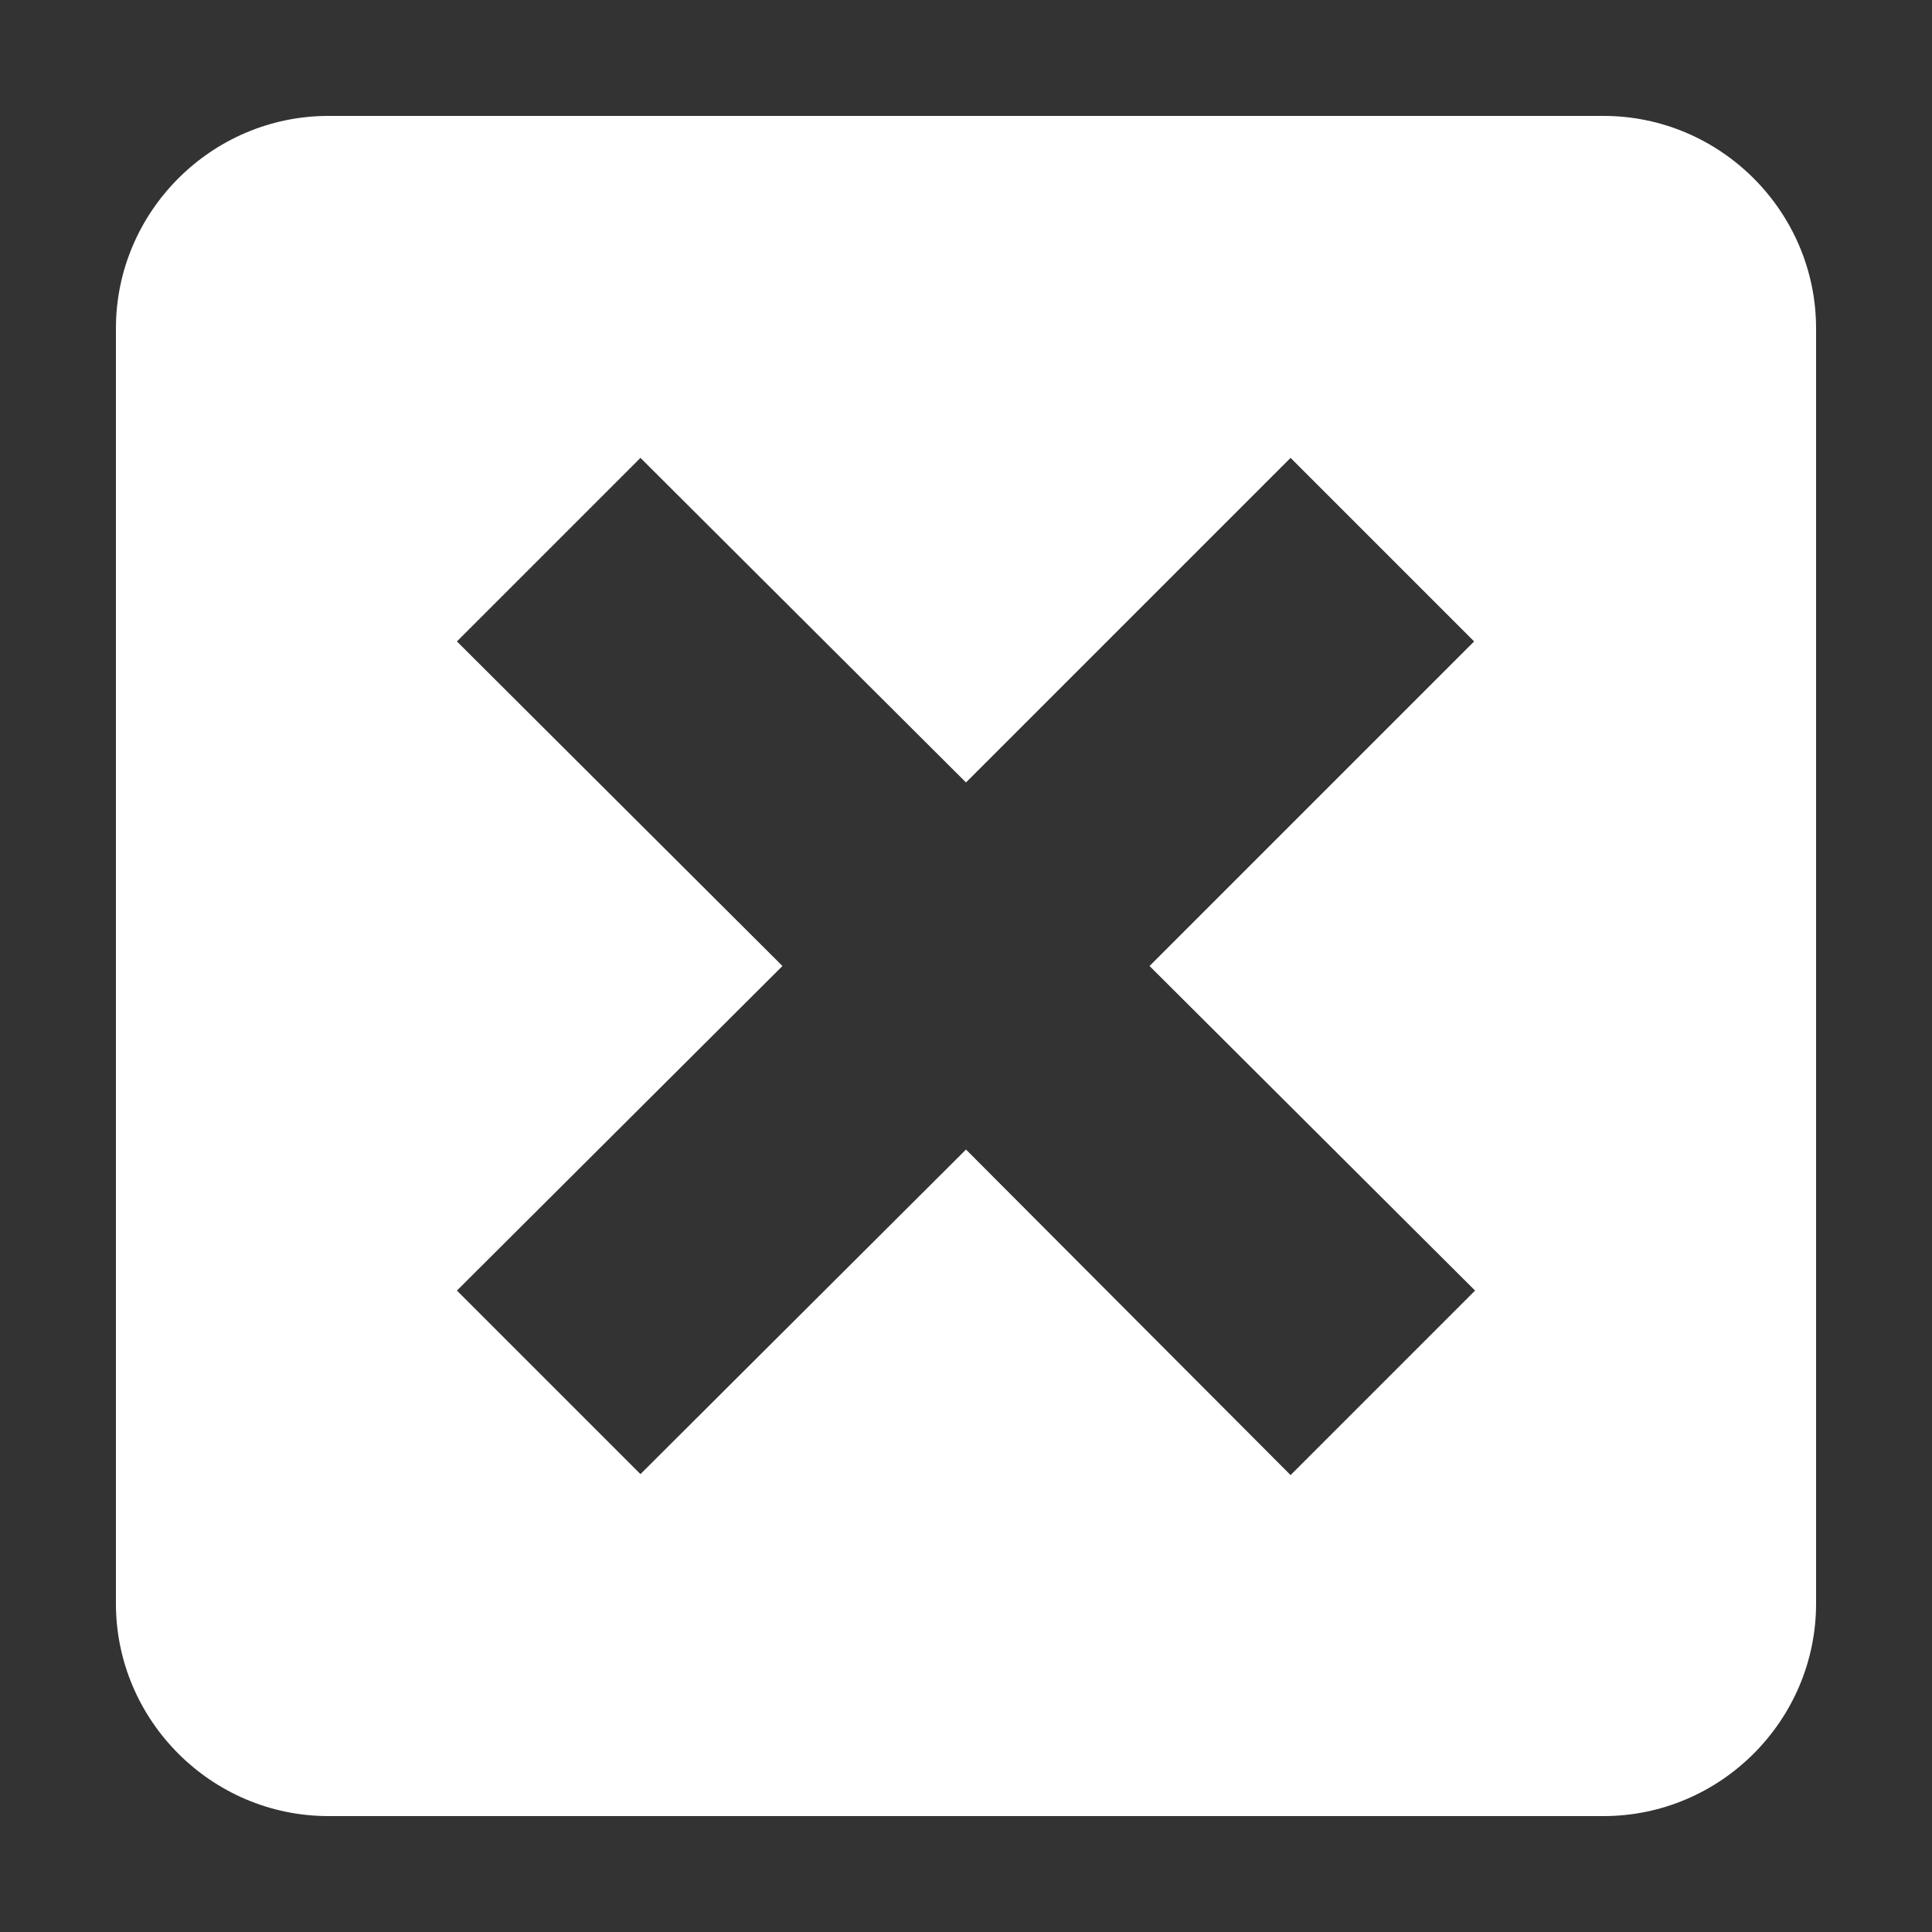 
<svg version="1.1" id="Layer_1" xmlns="http://www.w3.org/2000/svg" xmlns:xlink="http://www.w3.org/1999/xlink" x="0px" y="0px"
	  viewBox="0 0 200 200" style="enable-background:new 0 0 200 200;" xml:space="preserve">
<rect x="0" y="0" width="200" height="200" fill="#333333" stroke="none"/>
<style type="text/css">
<![CDATA[
	.st0{fill:#FFFFFF;}
]]>
</style>
<path class="st0" d="M166,12H34c-12.1,0-22,9.9-22,22V166c0,12.1,9.9,22,22,22H166c12.1,0,22-9.9,22-22V34C188,21.9,178.1,12,166,12
	z M133.6,152.7L100,119l-33.7,33.6l-19-19L81,100L47.3,66.4l19-19L100,81l33.6-33.6l19,19L119,100l33.7,33.6L133.6,152.7z"/>
</svg>
